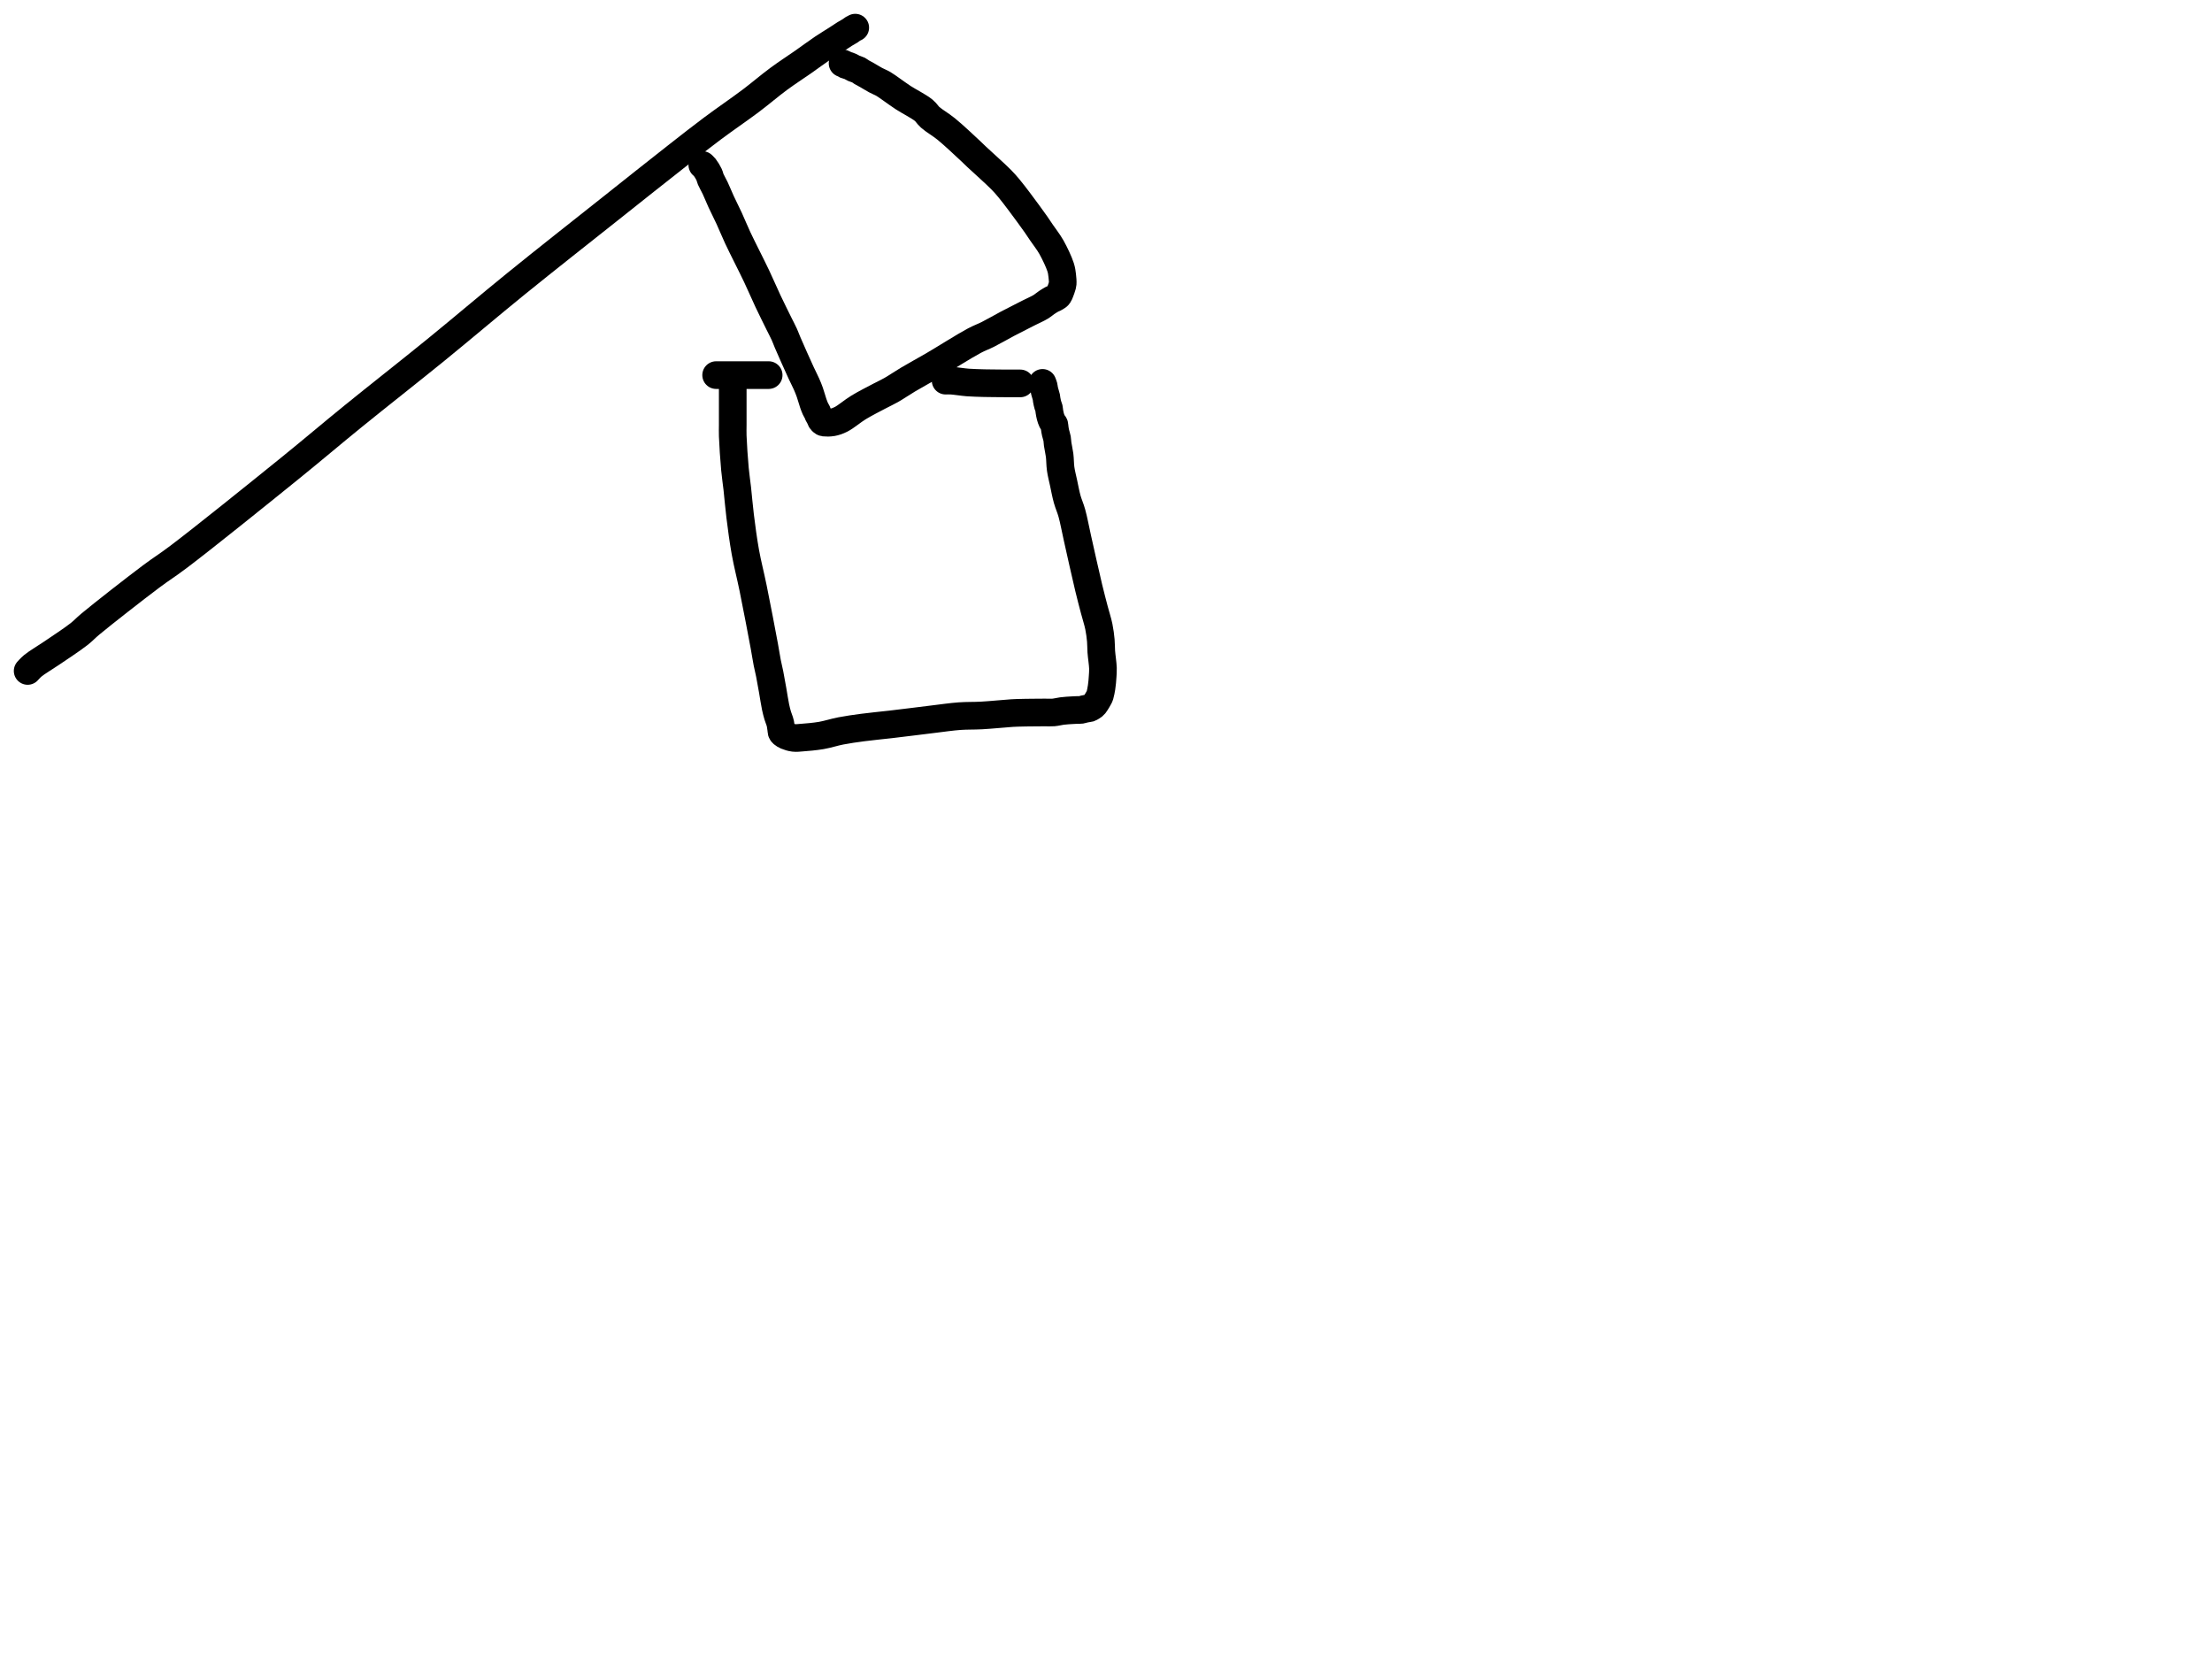 <?xml version="1.0" encoding="utf-8"?>
<!-- Generator: SketchAPI 2022.10.18.0 https://api.sketch.io -->
<svg version="1.1" xmlns="http://www.w3.org/2000/svg" xmlns:xlink="http://www.w3.org/1999/xlink" xmlns:sketchjs="https://sketch.io/dtd/" sketchjs:metadata="eyJuYW1lIjoiRHJhd2luZy5za2V0Y2hwYWQiLCJzdXJmYWNlIjp7ImlzUGFpbnQiOnRydWUsIm1ldGhvZCI6ImZpbGwiLCJibGVuZCI6Im5vcm1hbCIsImVuYWJsZWQiOnRydWUsIm9wYWNpdHkiOjEsInR5cGUiOiJjb2xvciIsImNvbG9yIjoiI2ZmZmZmZiIsImlzRmlsbCI6dHJ1ZX0sImNsaXBQYXRoIjp7ImVuYWJsZWQiOnRydWUsInN0eWxlIjp7InN0cm9rZVN0eWxlIjoiYmxhY2siLCJsaW5lV2lkdGgiOjF9fSwiZGVzY3JpcHRpb24iOiJNYWRlIHdpdGggU2tldGNocGFkIiwibWV0YWRhdGEiOnt9LCJleHBvcnREUEkiOjcyLCJleHBvcnRGb3JtYXQiOiJwbmciLCJleHBvcnRRdWFsaXR5IjowLjk1LCJ1bml0cyI6InB4Iiwid2lkdGgiOjE0NTQsImhlaWdodCI6ODMzLCJwYWdlcyI6W3sid2lkdGgiOjE0NTQsImhlaWdodCI6ODMzfV0sInV1aWQiOiI2ODU4MTcxYS1lNWM3LTQxZGItODBiZi04NTA3ZWQwNGUyZTUifQ==" width="800" height="600" viewBox="0 0 800 600">
<path style="fill: none; stroke: #000000; mix-blend-mode: source-over; stroke-dasharray: none; stroke-dashoffset: 0; stroke-linecap: round; stroke-linejoin: round; stroke-miterlimit: 4; stroke-opacity: 1; stroke-width: 10;" sketchjs:tool="pencil" d="M0 232.66 C0 232.66 0 232.66 0 232.66 0 232.66 1.016 231.491 1.88 230.78 3.377 229.549 6.079 227.989 8.51 226.33 11.516 224.279 15.956 221.397 18.54 219.37 20.293 217.995 20.765 217.302 22.75 215.65 27.167 211.975 38.73 202.936 44.64 198.51 48.555 195.578 50.199 194.701 54.56 191.41 63.496 184.666 83.161 168.827 94.65 159.53 103.418 152.435 109.475 147.236 117.68 140.57 126.992 133.005 137.776 124.581 147.66 116.54 157.444 108.58 166.596 100.755 176.69 92.57 187.529 83.781 200.305 73.744 210.65 65.53 219.337 58.633 227.856 51.844 234.65 46.53 239.623 42.64 243.199 39.813 247.63 36.5 252.167 33.108 257.329 29.615 261.57 26.42 265.228 23.664 268.352 20.943 271.64 18.52 274.662 16.293 277.746 14.318 280.53 12.37 283.013 10.632 285.401 8.843 287.55 7.4 289.319 6.212 291.031 5.197 292.47 4.27 293.601 3.541 294.591 2.855 295.49 2.3 296.196 1.864 296.861 1.534 297.41 1.18 297.843 0.901 298.192 0.587 298.54 0.38 298.814 0.217 299.31 0 299.31 0 " transform="matrix(1.0,0.0,0.0,1.0,10.0,10.0)"/>
<path style="fill: none; stroke: #000000; mix-blend-mode: source-over; stroke-dasharray: none; stroke-dashoffset: 0; stroke-linecap: round; stroke-linejoin: round; stroke-miterlimit: 4; stroke-opacity: 1; stroke-width: 10;" sketchjs:tool="pencil" d="M0 36.76 C0 36.76 0 36.76 0 36.76 0 36.76 0 36.76 0 36.76 0 36.76 0 36.76 0 36.76 0 36.76 0.57 37.246 0.88 37.64 1.361 38.251 2.07 39.413 2.44 40.2 2.728 40.813 2.755 41.271 3.03 41.92 3.414 42.828 4.081 43.909 4.64 45.09 5.327 46.542 6.011 48.293 6.8 50.01 7.681 51.927 8.735 53.957 9.7 56.05 10.729 58.282 11.516 60.309 12.78 63.02 14.592 66.906 17.706 72.898 19.68 77.07 21.245 80.378 22.394 83.134 23.76 86.03 25.061 88.789 26.59 91.845 27.68 94.06 28.452 95.628 29.11 96.831 29.67 98.07 30.139 99.108 30.315 99.704 30.86 100.98 31.929 103.482 34.502 109.255 35.78 112.02 36.557 113.701 37.164 114.805 37.71 116.05 38.169 117.096 38.504 117.925 38.88 118.98 39.309 120.184 39.727 121.807 40.11 122.9 40.391 123.702 40.639 124.377 40.91 124.96 41.121 125.413 41.378 125.768 41.55 126.13 41.692 126.429 41.747 126.672 41.89 126.97 42.063 127.333 42.367 127.777 42.54 128.14 42.683 128.438 42.754 128.76 42.88 128.98 42.973 129.142 43.058 129.242 43.18 129.37 43.325 129.522 43.536 129.725 43.71 129.82 43.845 129.893 43.913 129.914 44.11 129.94 44.63 130.008 46.028 130.029 47 129.85 48.047 129.657 48.977 129.349 50.17 128.75 51.974 127.844 54.255 125.818 56.52 124.44 58.961 122.955 62.182 121.342 64.36 120.19 65.902 119.374 66.882 118.962 68.33 118.14 70.169 117.097 72.204 115.678 74.45 114.34 77.135 112.741 80.035 111.195 83.39 109.24 87.763 106.691 94.751 102.229 98.42 100.29 100.451 99.217 101.523 98.914 103.28 98.03 105.434 96.946 108.094 95.385 110.36 94.19 112.428 93.099 114.873 91.873 116.33 91.13 117.171 90.701 117.542 90.513 118.32 90.12 119.422 89.563 121.201 88.788 122.32 88.11 123.199 87.578 123.837 86.981 124.56 86.5 125.209 86.069 125.944 85.606 126.45 85.34 126.77 85.172 126.971 85.13 127.26 84.98 127.617 84.795 128.134 84.509 128.42 84.29 128.613 84.142 128.709 84.083 128.86 83.86 129.167 83.408 129.621 82.119 129.84 81.52 129.973 81.157 130.039 80.933 130.12 80.63 130.203 80.32 130.297 80.086 130.33 79.68 130.388 78.974 130.293 77.732 130.17 76.75 130.044 75.739 129.959 74.905 129.57 73.7 128.947 71.774 127.474 68.649 126.25 66.48 125.157 64.544 123.709 62.744 122.69 61.24 121.921 60.105 121.534 59.479 120.67 58.25 119.232 56.204 116.554 52.544 114.77 50.18 113.343 48.288 112.068 46.595 110.84 45.13 109.842 43.939 109.25 43.249 108.01 41.99 105.918 39.865 101.103 35.599 99.2 33.8 98.277 32.928 98.089 32.706 97.16 31.84 95.243 30.054 90.941 25.974 88.23 23.77 86.134 22.066 83.886 20.834 82.42 19.53 81.397 18.62 81.136 17.861 80.04 16.96 78.303 15.532 74.655 13.724 72.55 12.34 70.965 11.298 69.718 10.348 68.46 9.48 67.391 8.742 66.478 8.031 65.48 7.45 64.554 6.911 63.635 6.587 62.69 6.08 61.674 5.535 60.509 4.789 59.59 4.27 58.865 3.861 58.189 3.54 57.63 3.2 57.192 2.933 56.922 2.651 56.49 2.43 55.997 2.177 55.312 2.037 54.81 1.81 54.377 1.615 54.002 1.348 53.64 1.18 53.341 1.042 53.089 0.947 52.8 0.85 52.503 0.75 52.108 0.694 51.88 0.59 51.729 0.521 51.674 0.439 51.53 0.36 51.321 0.245 50.73 0 50.73 0 " transform="matrix(1.0,0.0,0.0,1.0,254.0,22.904)"/>
<path style="fill: none; stroke: #000000; mix-blend-mode: source-over; stroke-dasharray: none; stroke-dashoffset: 0; stroke-linecap: round; stroke-linejoin: round; stroke-miterlimit: 4; stroke-opacity: 1; stroke-width: 10;" sketchjs:tool="pencil" d="M0 0 C0 0 0 0 0 0 0 0 0 0 0 0 0 0 2.268 0 3 0 3.423 0 3.667 0 4 0 4.333 0 4.609 0 5 0 5.552 0 6.448 0 7 0 7.391 0 7.667 0 8 0 8.333 0 8.667 0 9 0 9.333 0 9.667 0 10 0 10.333 0 10.667 0 11 0 11.333 0 11.667 0 12 0 12.333 0 12.667 0 13 0 13.333 0 13.667 0 14 0 14.333 0 14.667 0 15 0 15.333 0 15.667 0 16 0 16.333 0 16.667 0 17 0 17.333 0 17.667 0 18 0 18.333 0 19 0 19 0 " transform="matrix(1.0,0.0,0.0,1.0,259.0,135.663)"/>
<path style="fill: none; stroke: #000000; mix-blend-mode: source-over; stroke-dasharray: none; stroke-dashoffset: 0; stroke-linecap: round; stroke-linejoin: round; stroke-miterlimit: 4; stroke-opacity: 1; stroke-width: 10;" sketchjs:tool="pencil" d="M0 0.02 C0 0.02 0 0.02 0 0.02 0 0.02 0 0.02 0 0.02 0 0.02 1.156 -0.027 2 0.02 3.469 0.102 6.106 0.543 8.02 0.69 9.756 0.823 11.973 0.863 13 0.9 13.46 0.917 13.577 0.921 14 0.93 14.732 0.946 16 0.958 17 0.97 18 0.982 19.101 0.993 20 1 20.734 1.006 21.333 1.008 22 1.01 22.667 1.012 23.448 1.01 24 1.01 24.391 1.01 24.667 1.008 25 1.01 25.333 1.012 25.667 1.018 26 1.02 26.333 1.022 27 1.02 27 1.02 " transform="matrix(1.0,0.0,0.0,1.0,342.0,137.642)"/>
<path style="fill: none; stroke: #000000; mix-blend-mode: source-over; stroke-dasharray: none; stroke-dashoffset: 0; stroke-linecap: round; stroke-linejoin: round; stroke-miterlimit: 4; stroke-opacity: 1; stroke-width: 10;" sketchjs:tool="pencil" d="M0.03 1.19 C0.03 1.19 0.03 1.19 0.03 1.19 0.03 1.19 0.03 1.19 0.03 1.19 0.03 1.19 0.03 4.28 0.03 6.19 0.03 8.752 0.03 12.79 0.03 15.19 0.03 16.79 -0.026 17.501 0.03 19.19 0.128 22.119 0.508 27.727 0.83 31.19 1.077 33.845 1.385 35.663 1.67 38.21 2.01 41.246 2.268 44.655 2.71 48.2 3.216 52.258 3.822 56.892 4.6 61.22 5.383 65.576 6.407 69.386 7.4 74.25 8.658 80.411 10.561 90.365 11.46 95.24 11.939 97.84 12.157 99.434 12.51 101.23 12.801 102.709 13.094 103.782 13.39 105.26 13.749 107.054 14.125 109.245 14.48 111.24 14.835 113.235 15.167 115.573 15.52 117.23 15.774 118.422 16.015 119.366 16.29 120.28 16.52 121.045 16.847 121.804 17.02 122.36 17.134 122.726 17.192 122.914 17.27 123.28 17.382 123.805 17.498 124.68 17.57 125.22 17.621 125.604 17.621 125.995 17.68 126.21 17.711 126.321 17.736 126.363 17.79 126.45 17.867 126.573 17.963 126.717 18.13 126.86 18.414 127.104 18.914 127.421 19.45 127.65 20.17 127.958 21.211 128.281 22.13 128.39 23.069 128.501 23.855 128.375 25.03 128.29 26.861 128.158 29.711 127.919 32.04 127.52 34.401 127.116 36.667 126.342 39.1 125.87 41.665 125.373 44.253 125.014 47.06 124.64 50.195 124.222 53.897 123.887 57.04 123.52 59.857 123.191 62.381 122.877 65.05 122.55 67.718 122.223 70.305 121.887 73.05 121.56 75.959 121.213 79.127 120.742 82.04 120.53 84.778 120.331 87.156 120.437 90.03 120.28 93.406 120.095 98.837 119.555 101.03 119.42 101.964 119.362 102.296 119.355 103.03 119.33 103.929 119.299 104.958 119.278 106.03 119.26 107.268 119.239 108.792 119.23 110.03 119.22 111.102 119.211 112.03 119.205 113.03 119.2 114.03 119.195 115.03 119.275 116.03 119.19 117.043 119.104 118.164 118.8 119.07 118.68 119.796 118.584 120.381 118.542 121.04 118.49 121.701 118.438 122.48 118.4 123.03 118.37 123.42 118.348 123.697 118.333 124.03 118.32 124.363 118.307 124.697 118.3 125.03 118.29 125.363 118.28 125.692 118.309 126.03 118.26 126.391 118.208 126.776 118.052 127.13 117.97 127.457 117.894 127.76 117.836 128.08 117.78 128.403 117.723 128.838 117.699 129.06 117.63 129.182 117.592 129.211 117.566 129.33 117.5 129.583 117.361 130.197 117.008 130.48 116.78 130.673 116.625 130.781 116.501 130.92 116.33 131.076 116.139 131.184 115.957 131.36 115.68 131.655 115.214 132.231 114.281 132.49 113.77 132.654 113.446 132.727 113.313 132.84 112.95 133.044 112.298 133.28 110.989 133.42 110.13 133.537 109.417 133.595 108.818 133.66 108.16 133.725 107.502 133.769 106.908 133.81 106.18 133.86 105.286 133.957 104.358 133.92 103.19 133.868 101.529 133.448 98.973 133.32 97.17 133.216 95.705 133.279 94.583 133.15 93.18 133.005 91.599 132.795 89.902 132.44 88.16 132.044 86.219 131.377 84.247 130.81 82.08 130.161 79.6 129.542 77.292 128.77 74.09 127.616 69.302 125.808 61.077 124.69 56.11 123.899 52.597 123.392 49.668 122.68 47.11 122.138 45.16 121.471 43.801 120.98 42.03 120.458 40.148 120.076 38.009 119.67 36.12 119.297 34.385 118.867 32.789 118.63 31.12 118.397 29.476 118.447 27.739 118.25 26.18 118.071 24.761 117.694 23.25 117.54 22.14 117.433 21.369 117.46 20.831 117.34 20.17 117.215 19.481 116.92 18.653 116.79 18.09 116.702 17.711 116.655 17.452 116.6 17.13 116.545 16.808 116.502 16.485 116.46 16.16 116.418 15.832 116.409 15.385 116.35 15.17 116.319 15.059 116.294 15.017 116.24 14.93 116.164 14.807 116.02 14.681 115.91 14.52 115.773 14.318 115.623 14.054 115.5 13.8 115.372 13.535 115.261 13.247 115.16 12.96 115.057 12.668 114.969 12.366 114.89 12.06 114.809 11.749 114.742 11.428 114.68 11.11 114.618 10.792 114.566 10.473 114.52 10.15 114.473 9.823 114.479 9.497 114.4 9.16 114.313 8.789 114.108 8.383 114 8.02 113.904 7.697 113.84 7.403 113.77 7.09 113.7 6.773 113.633 6.452 113.58 6.13 113.527 5.808 113.53 5.541 113.45 5.16 113.331 4.592 112.99 3.633 112.85 3.07 112.757 2.694 112.71 2.439 112.65 2.12 112.59 1.799 112.577 1.483 112.49 1.15 112.392 0.779 112.07 0 112.07 0 112.07 0 112.07 0 112.07 0 " transform="matrix(1.0,0.0,0.0,1.0,264.975,138.476)"/>
</svg>
